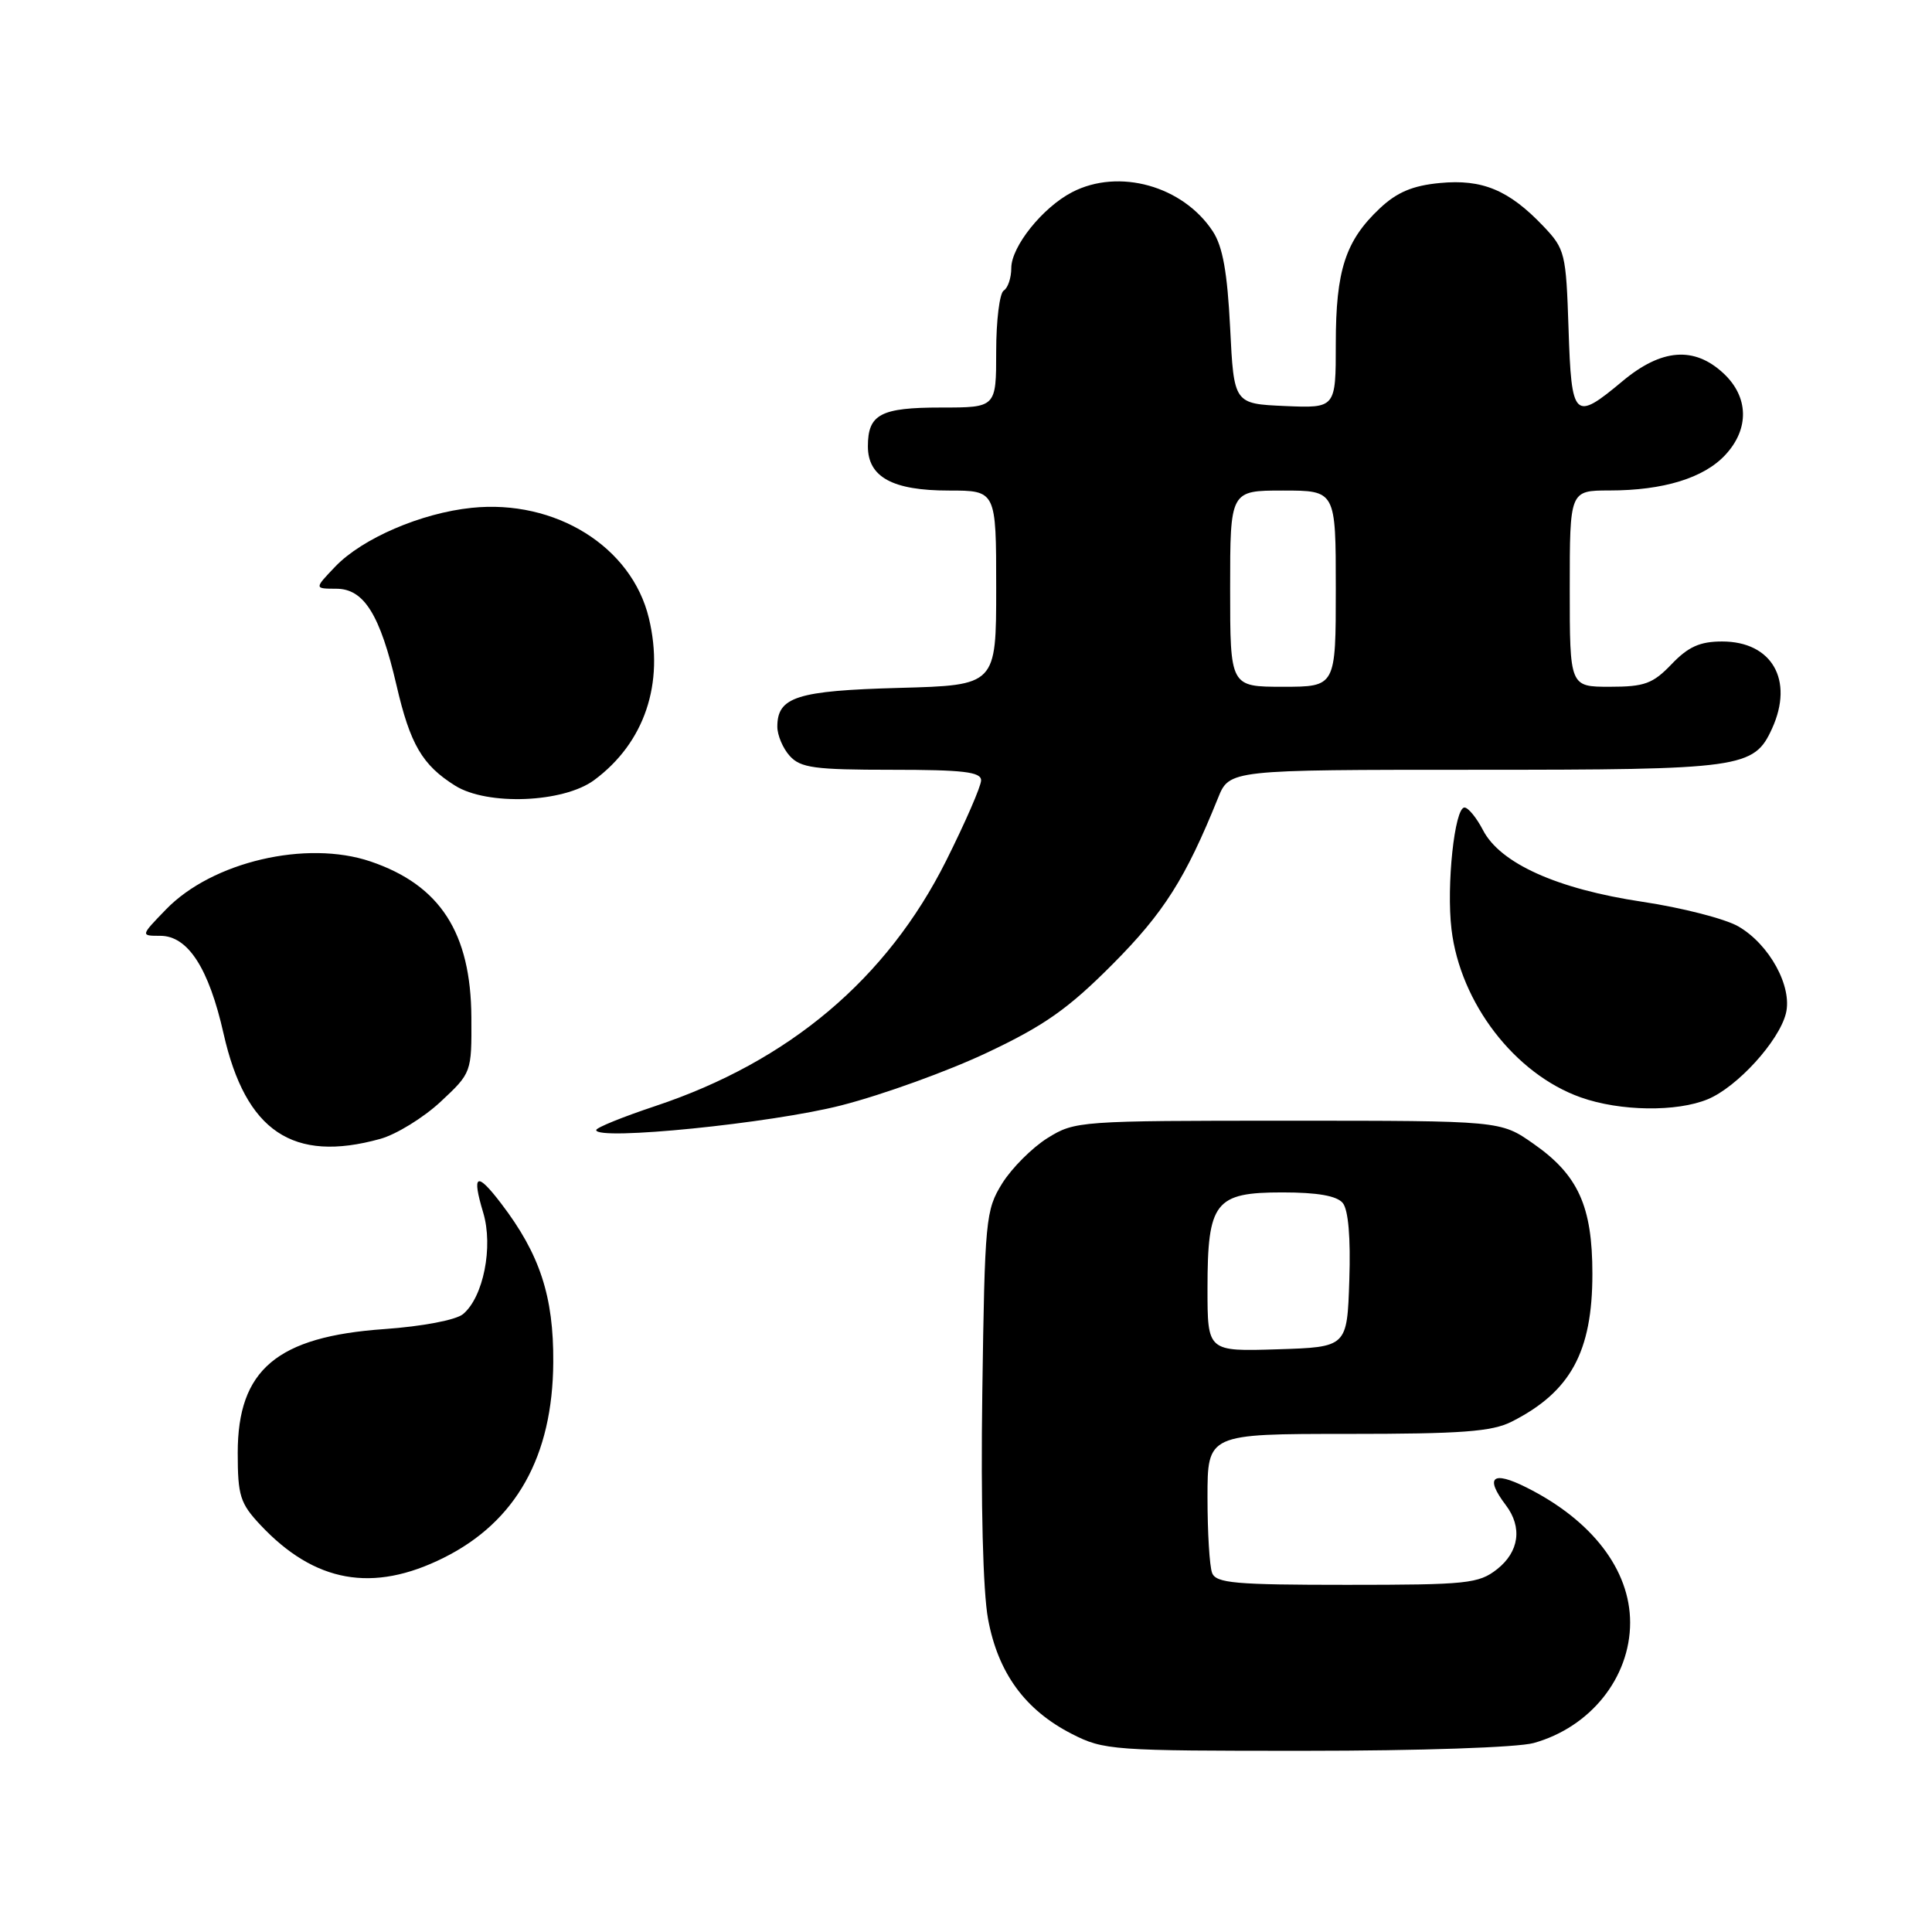 <?xml version="1.0" encoding="UTF-8" standalone="no"?>
<!DOCTYPE svg PUBLIC "-//W3C//DTD SVG 1.1//EN" "http://www.w3.org/Graphics/SVG/1.1/DTD/svg11.dtd" >
<svg xmlns="http://www.w3.org/2000/svg" xmlns:xlink="http://www.w3.org/1999/xlink" version="1.1" viewBox="0 0 256 256">
 <g >
 <path fill="currentColor"
d=" M 203.22 230.96 C 210.73 228.87 216.00 222.30 216.00 215.00 C 216.00 208.02 210.95 201.44 202.25 197.09 C 197.74 194.83 196.71 195.72 199.53 199.44 C 201.75 202.37 201.30 205.62 198.37 207.93 C 195.93 209.84 194.42 210.00 178.47 210.00 C 163.66 210.00 161.13 209.78 160.61 208.42 C 160.27 207.55 160.00 203.05 160.00 198.42 C 160.00 190.00 160.00 190.00 178.55 190.00 C 193.67 190.00 197.69 189.70 200.30 188.38 C 208.11 184.43 211.00 179.13 211.00 168.79 C 211.00 159.82 209.12 155.68 203.16 151.53 C 198.83 148.50 198.83 148.50 170.66 148.50 C 143.01 148.50 142.43 148.54 138.80 150.80 C 136.77 152.07 134.07 154.77 132.80 156.80 C 130.60 160.35 130.49 161.49 130.16 184.55 C 129.95 199.24 130.25 210.90 130.92 214.52 C 132.24 221.67 135.82 226.58 142.02 229.75 C 146.26 231.92 147.41 232.00 172.96 231.99 C 188.13 231.99 201.09 231.55 203.22 230.96 Z  M 58.78 206.42 C 68.38 201.64 73.24 192.98 73.31 180.50 C 73.37 171.78 71.53 166.18 66.42 159.49 C 63.15 155.20 62.48 155.53 64.03 160.69 C 65.38 165.20 64.05 171.89 61.35 174.13 C 60.40 174.91 55.99 175.75 50.93 176.11 C 36.69 177.11 31.50 181.49 31.50 192.51 C 31.50 198.20 31.82 199.20 34.50 202.06 C 41.69 209.72 49.39 211.10 58.78 206.42 Z  M 50.38 150.91 C 52.51 150.32 56.11 148.10 58.38 145.99 C 62.49 142.15 62.50 142.12 62.46 134.82 C 62.40 123.59 58.32 117.28 49.10 114.15 C 40.60 111.27 28.11 114.19 22.00 120.50 C 18.61 124.00 18.61 124.00 21.24 124.00 C 24.90 124.00 27.67 128.28 29.63 136.99 C 32.55 149.91 38.82 154.12 50.38 150.91 Z  M 111.50 146.46 C 117.00 145.05 125.70 141.90 130.84 139.46 C 138.40 135.89 141.57 133.65 147.42 127.77 C 154.21 120.95 157.09 116.40 161.39 105.75 C 162.90 102.00 162.90 102.00 195.50 102.00 C 230.87 102.00 232.41 101.79 234.81 96.53 C 237.73 90.11 234.79 85.00 228.19 85.00 C 225.26 85.00 223.71 85.69 221.50 88.00 C 219.01 90.60 217.91 91.00 213.31 91.00 C 208.00 91.00 208.00 91.00 208.00 78.00 C 208.00 65.00 208.00 65.00 213.25 64.99 C 220.41 64.99 225.78 63.34 228.62 60.27 C 231.83 56.82 231.72 52.57 228.35 49.45 C 224.48 45.86 220.15 46.20 215.00 50.50 C 208.58 55.86 208.23 55.52 207.84 43.56 C 207.51 33.54 207.38 33.00 204.50 29.97 C 199.94 25.18 196.41 23.71 190.79 24.25 C 187.19 24.59 185.10 25.47 182.83 27.61 C 178.28 31.89 177.00 35.82 177.00 45.51 C 177.00 54.09 177.00 54.09 170.25 53.80 C 163.50 53.50 163.50 53.50 163.00 43.45 C 162.63 36.08 162.02 32.66 160.70 30.65 C 156.74 24.63 148.26 22.26 142.07 25.46 C 138.16 27.48 134.00 32.67 134.00 35.52 C 134.00 36.82 133.55 38.16 133.00 38.50 C 132.45 38.84 132.00 42.47 132.00 46.56 C 132.00 54.00 132.00 54.00 124.70 54.00 C 116.68 54.00 115.00 54.89 115.00 59.14 C 115.00 63.22 118.27 65.00 125.72 65.00 C 132.00 65.00 132.00 65.00 132.00 77.90 C 132.00 90.80 132.00 90.80 119.15 91.15 C 105.59 91.52 103.00 92.34 103.00 96.29 C 103.00 97.42 103.74 99.17 104.65 100.17 C 106.08 101.75 107.95 102.00 118.15 102.00 C 127.63 102.00 130.00 102.28 130.00 103.40 C 130.00 104.17 127.92 108.95 125.38 114.03 C 117.53 129.71 104.55 140.66 86.80 146.57 C 82.51 148.00 79.00 149.42 79.00 149.74 C 79.00 151.18 102.26 148.84 111.50 146.46 Z  M 226.30 145.65 C 230.21 144.02 235.72 137.96 236.64 134.29 C 237.53 130.75 234.47 125.15 230.35 122.76 C 228.61 121.75 222.89 120.28 217.62 119.49 C 206.33 117.80 198.78 114.40 196.50 109.99 C 195.65 108.35 194.54 107.00 194.05 107.00 C 192.74 107.00 191.64 117.35 192.33 123.13 C 193.49 132.90 200.72 142.31 209.46 145.41 C 214.67 147.26 222.19 147.36 226.30 145.65 Z  M 78.74 103.36 C 85.41 98.42 88.06 90.57 85.98 81.91 C 83.71 72.44 73.60 66.14 62.50 67.29 C 55.80 67.98 48.01 71.34 44.43 75.07 C 41.63 78.00 41.63 78.00 44.56 78.01 C 48.23 78.01 50.36 81.43 52.54 90.81 C 54.35 98.63 55.95 101.37 60.30 104.10 C 64.57 106.78 74.67 106.38 78.74 103.36 Z  M 160.00 170.76 C 160.00 159.25 160.98 158.00 169.93 158.00 C 174.56 158.00 177.13 158.45 177.92 159.40 C 178.66 160.30 178.98 163.99 178.79 169.65 C 178.50 178.50 178.50 178.50 169.25 178.79 C 160.00 179.08 160.00 179.08 160.00 170.76 Z  M 163.00 78.00 C 163.00 65.00 163.00 65.00 170.00 65.00 C 177.00 65.00 177.00 65.00 177.00 78.00 C 177.00 91.00 177.00 91.00 170.00 91.00 C 163.00 91.00 163.00 91.00 163.00 78.00 Z "/>
</g>
</svg>